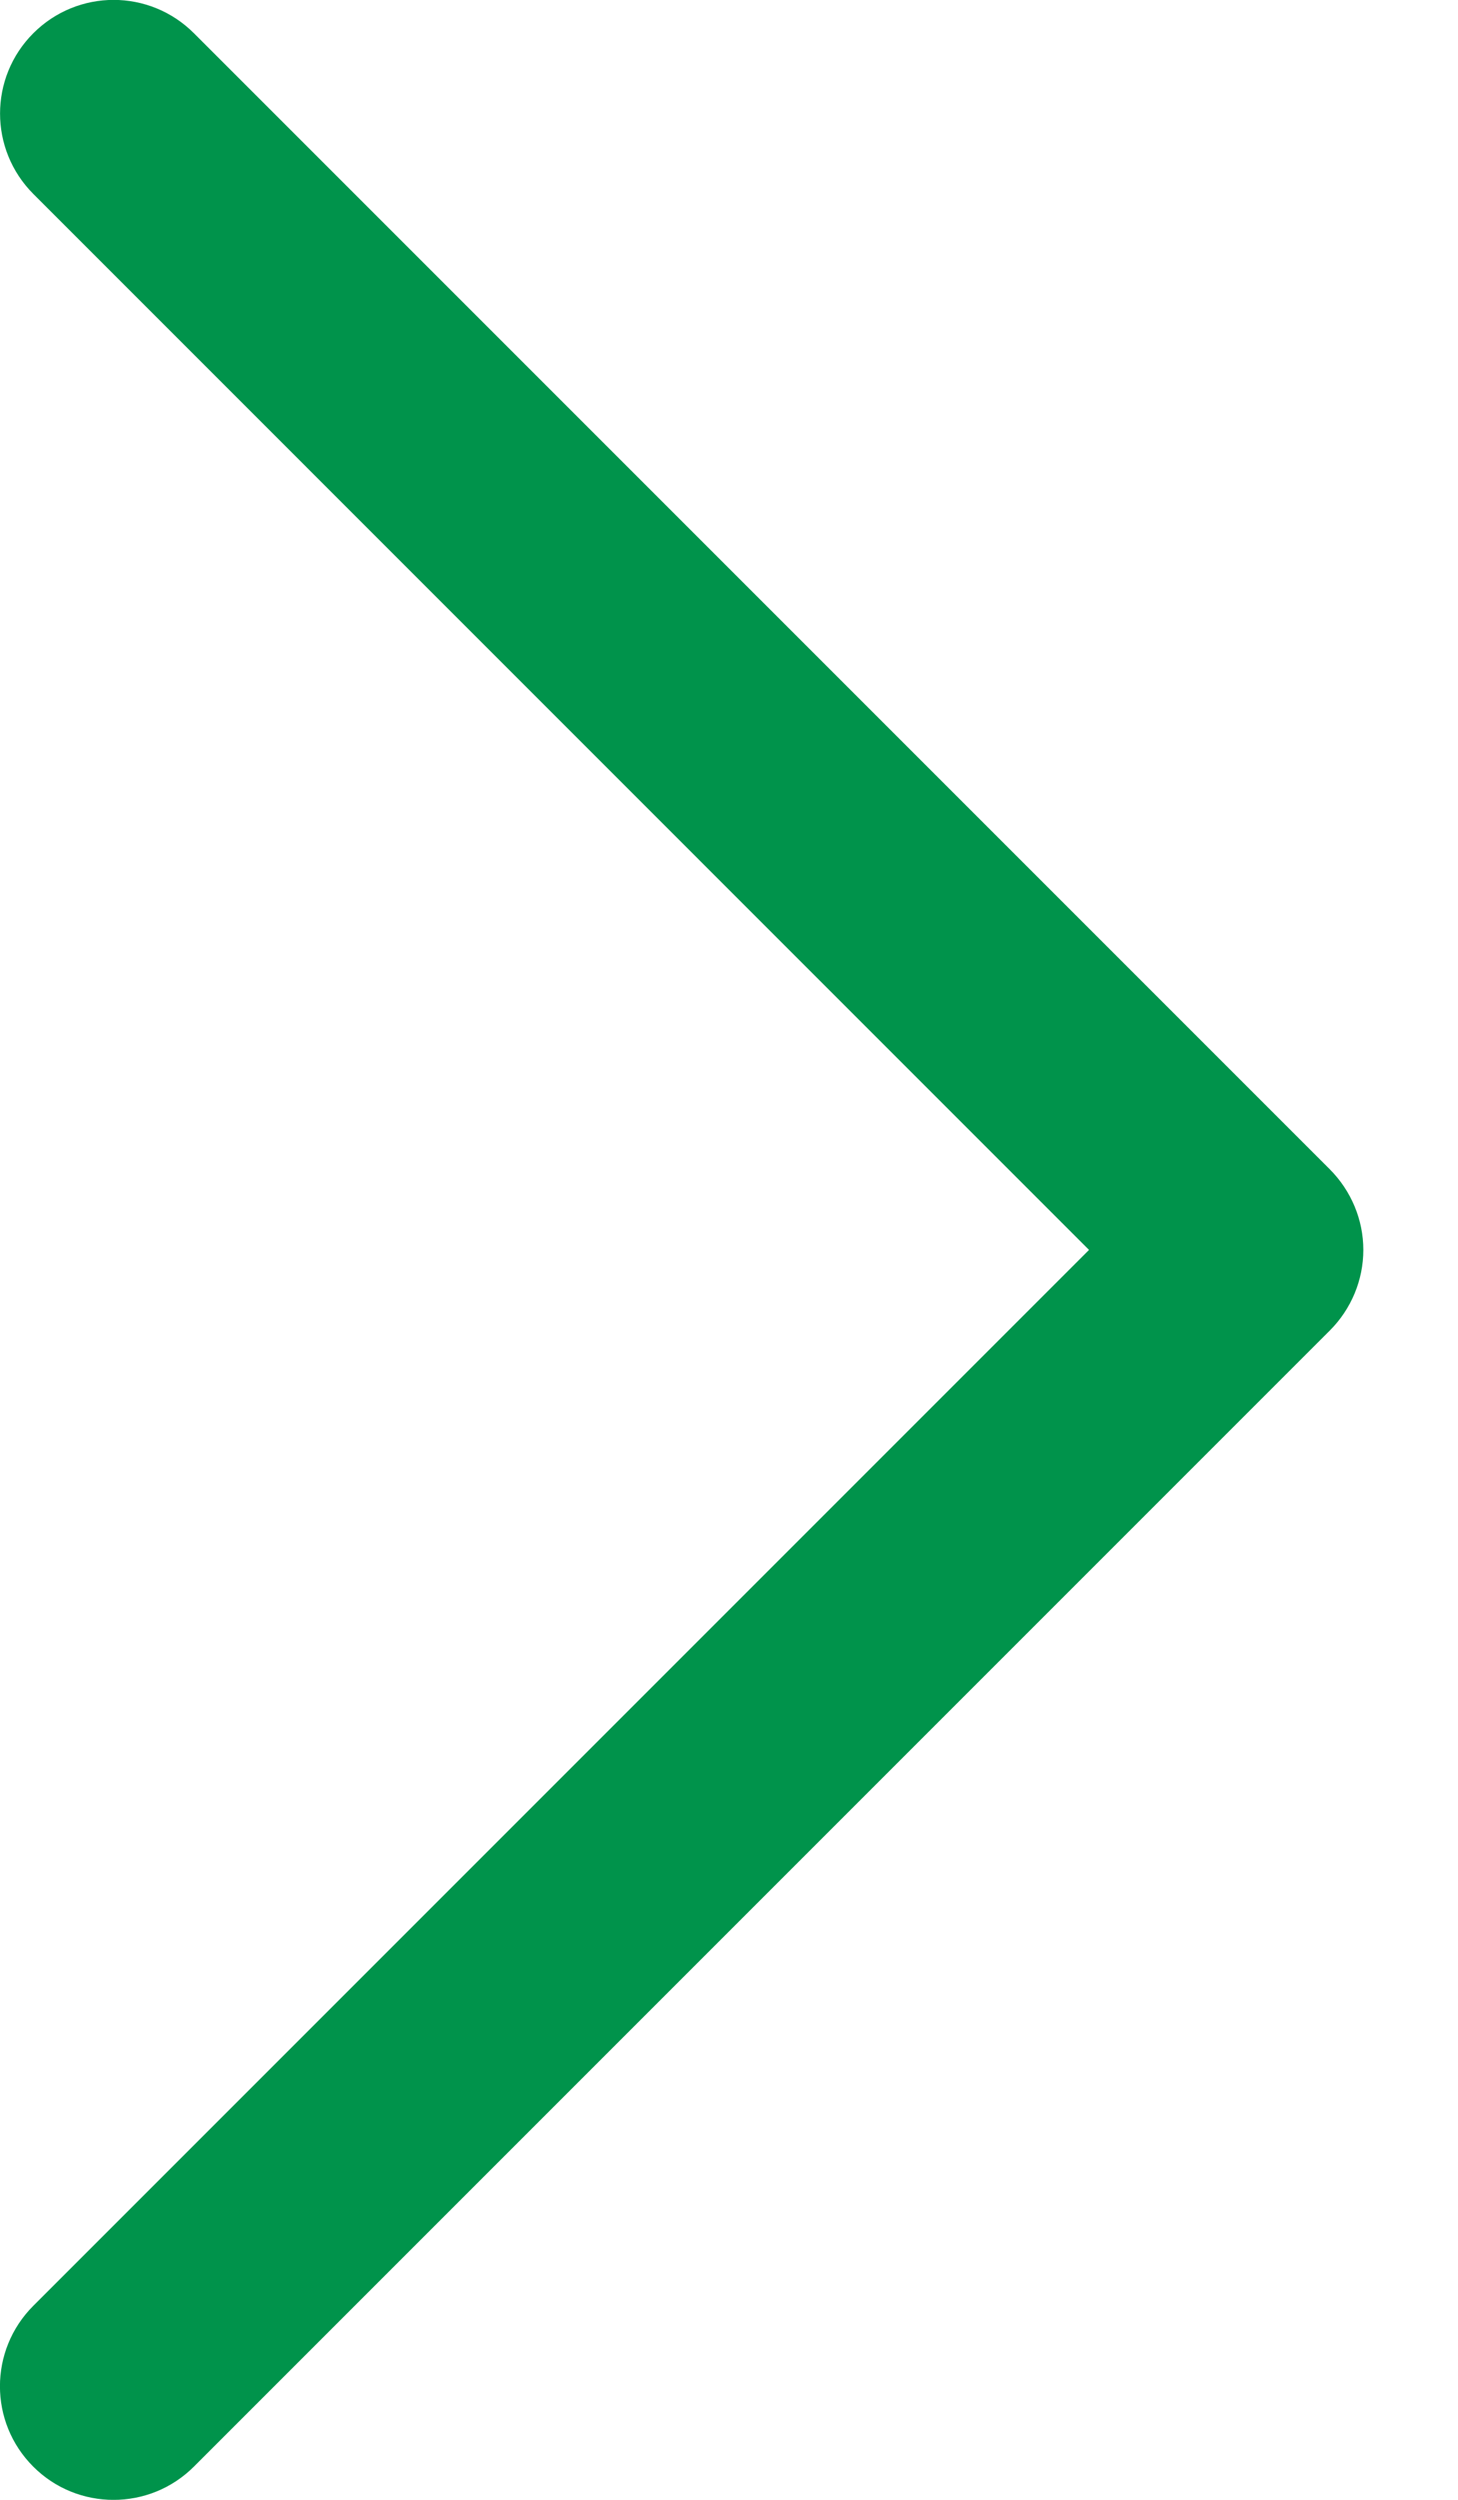 <svg width="14" height="24" viewBox="0 0 14 24" fill="none" xmlns="http://www.w3.org/2000/svg">
<g clip-path="url(#clip0)">
<path d="M12.771 12.772L1.862 23.681C1.436 24.107 0.744 24.107 0.319 23.681C-0.107 23.255 -0.107 22.565 0.319 22.138L10.457 12L0.32 1.862C-0.106 1.435 -0.106 0.745 0.32 0.319C0.533 0.106 0.812 -0.001 1.091 -0.001C1.37 -0.001 1.649 0.106 1.862 0.319L12.771 11.228C12.975 11.434 13.091 11.711 13.091 12C13.091 12.289 12.975 12.567 12.771 12.772Z" fill="#00934B"/>
</g>
<defs>
<clipPath id="clip0">
<rect width="24" height="13.091" fill="white" transform="matrix(4.37114e-08 -1 -1 -4.37114e-08 13.091 24)"/>
</clipPath>
</defs>
</svg>
